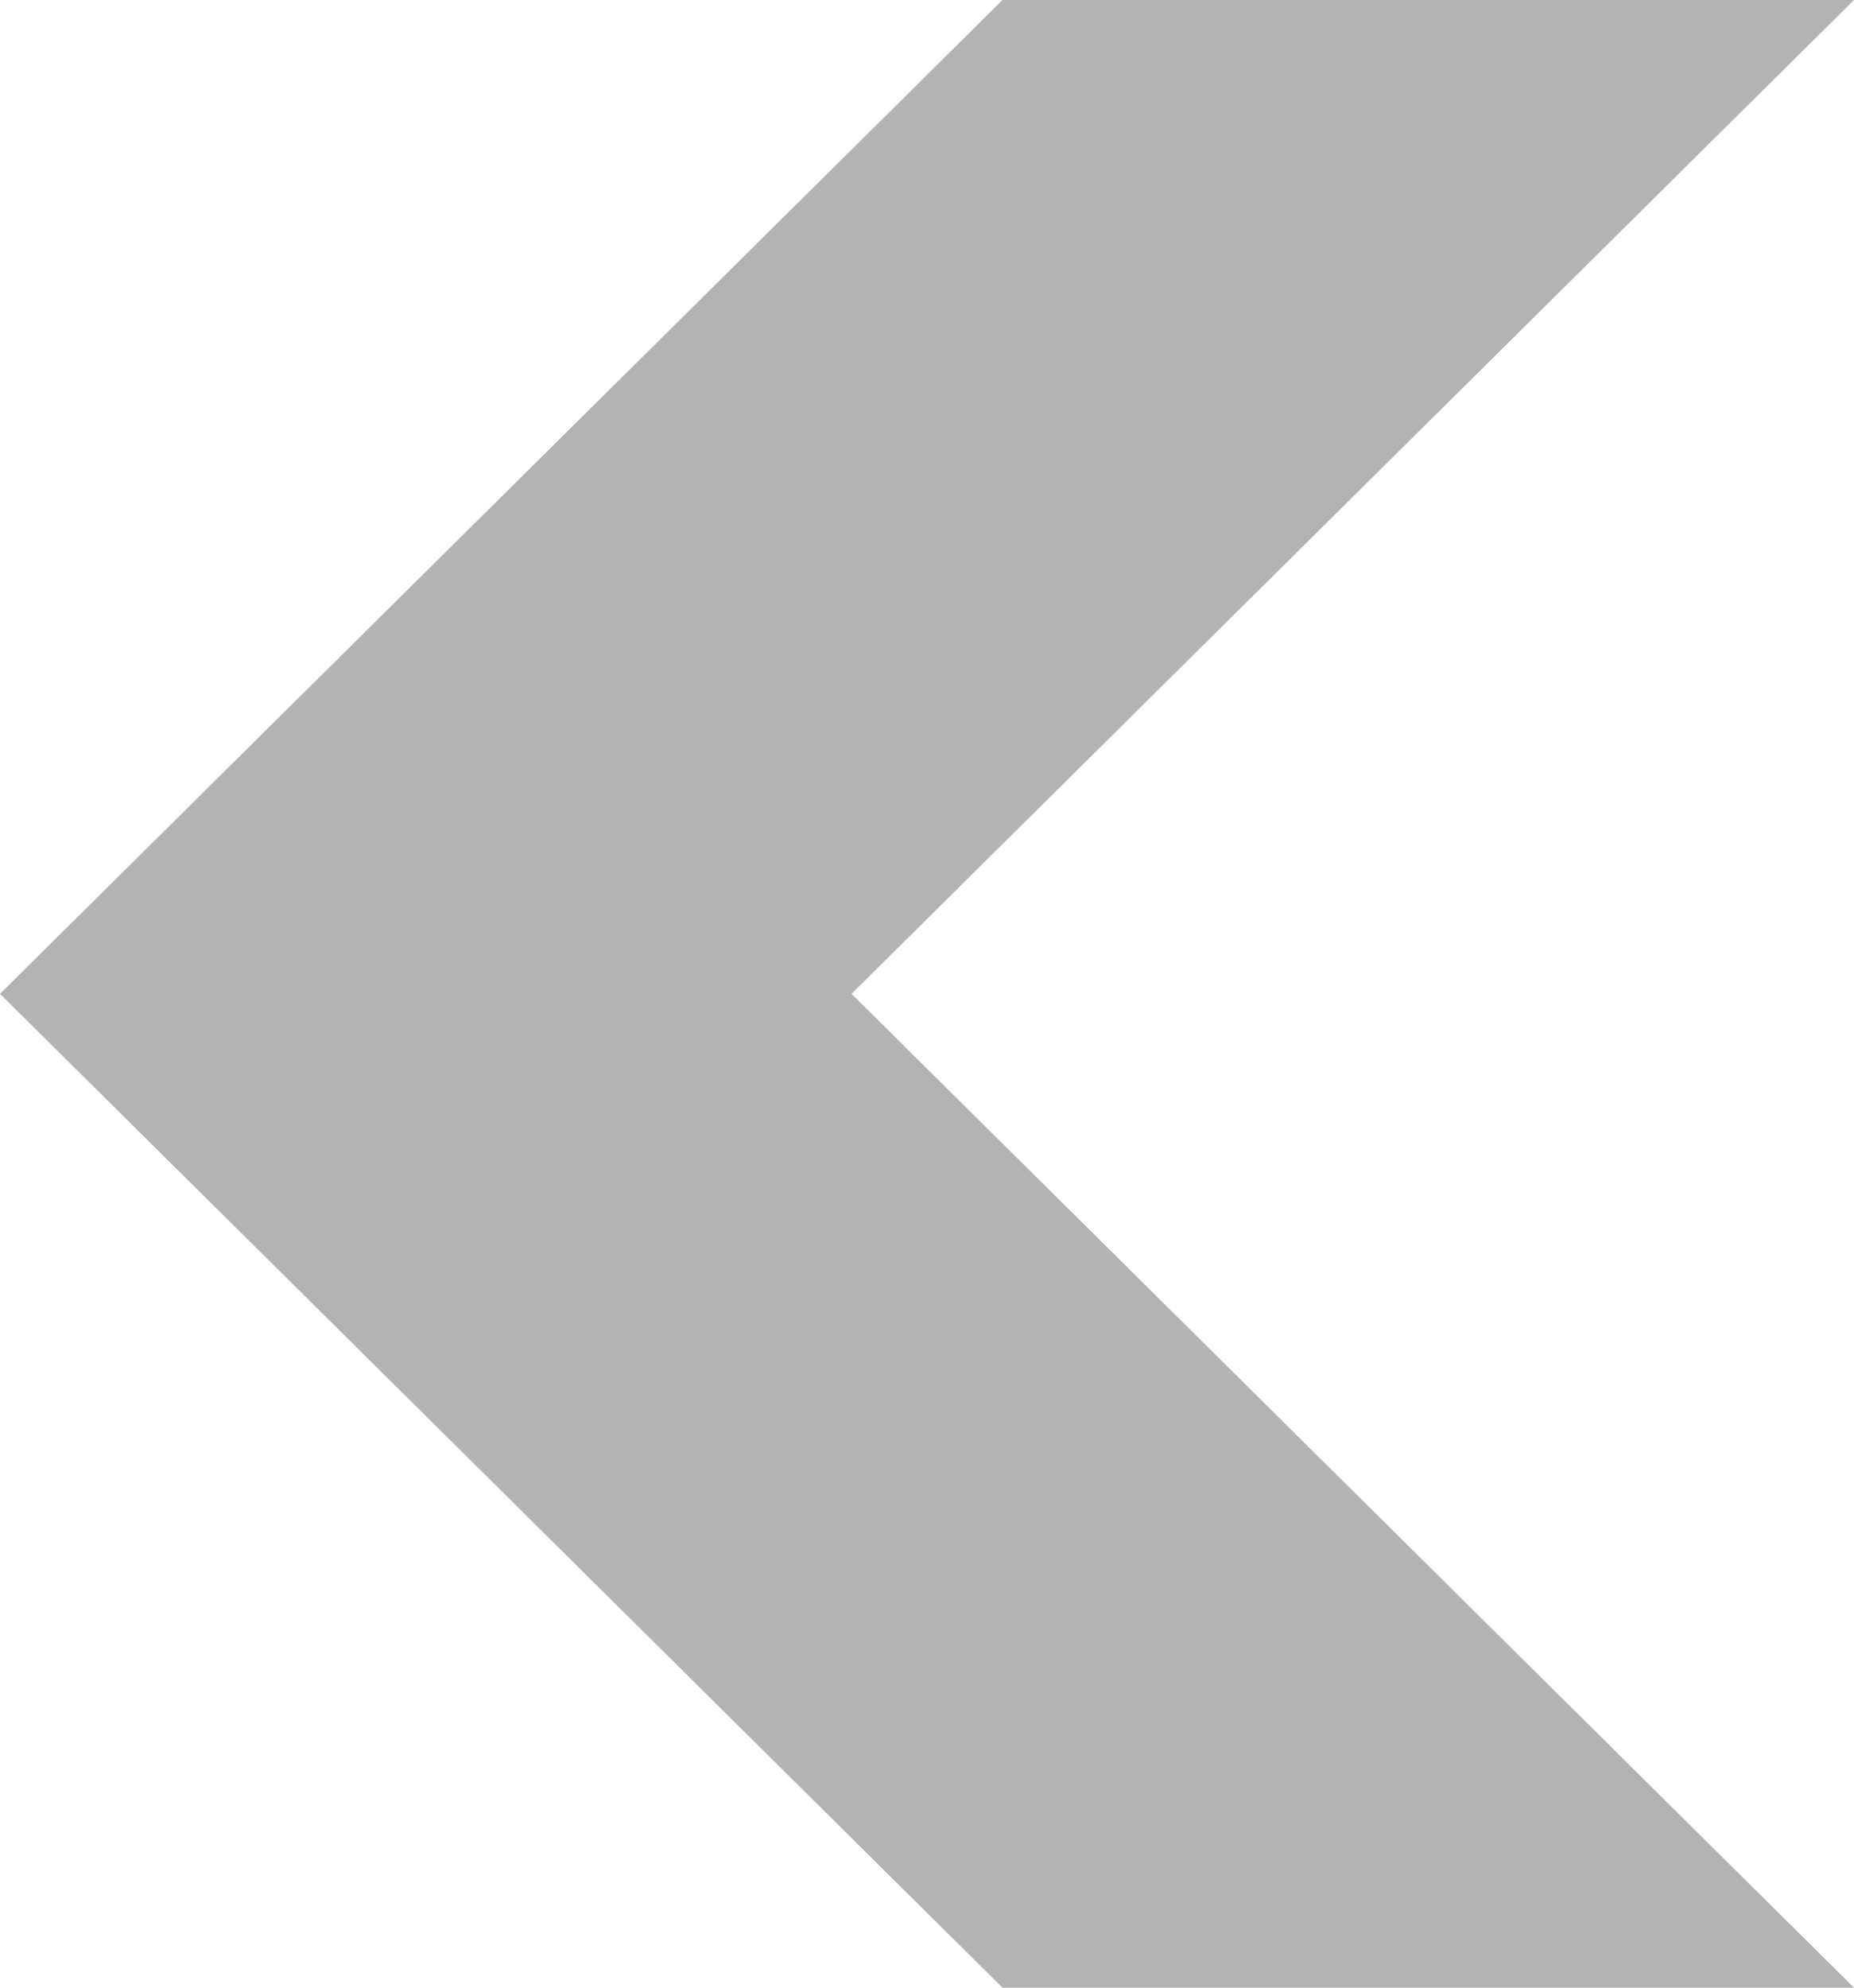 <svg xmlns="http://www.w3.org/2000/svg" width="14" height="15" viewBox="0 0 14 15">
  <defs>
    <style>
      .cls-1 {
        fill-rule: evenodd;
        opacity: 0.3;
      }
    </style>
  </defs>
  <path class="cls-1" d="M1188,6654l-7.57-7.5,7.57-7.5h-6.43l-7.57,7.5,7.57,7.5H1188Z" transform="translate(-1174 -6639)"/>
</svg>

